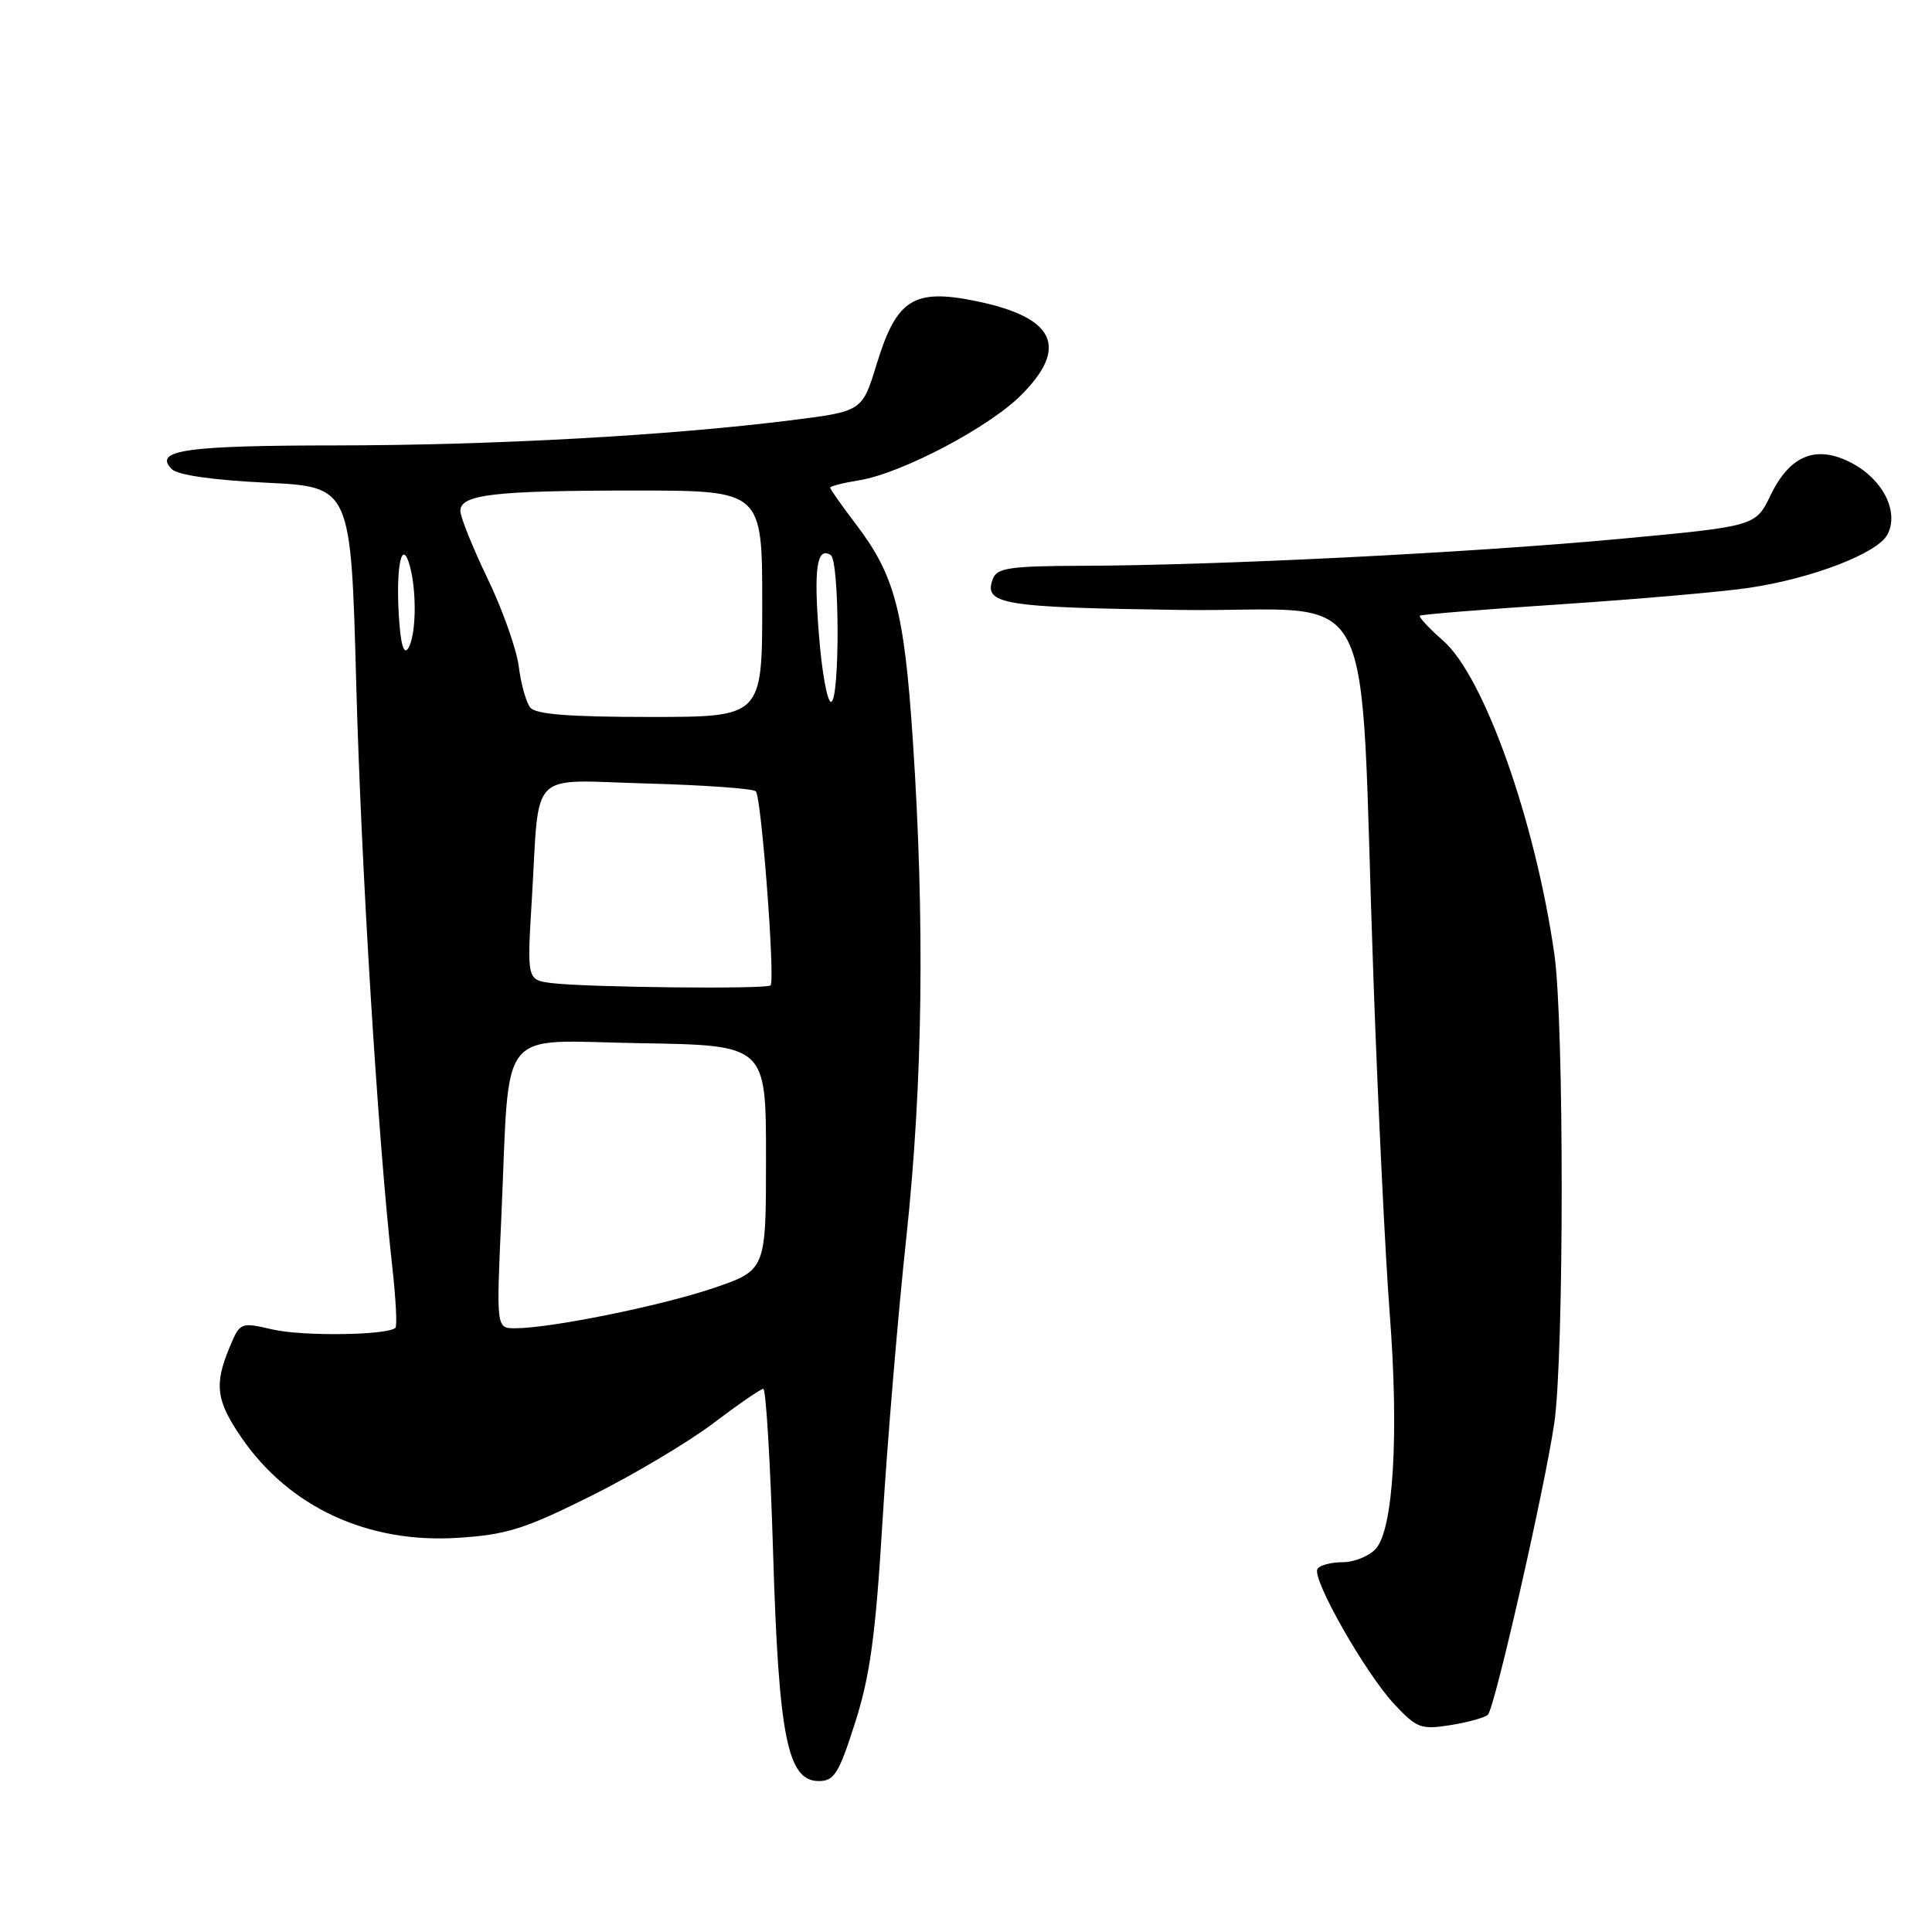 <?xml version="1.0" encoding="UTF-8" standalone="no"?>
<!DOCTYPE svg PUBLIC "-//W3C//DTD SVG 1.1//EN" "http://www.w3.org/Graphics/SVG/1.1/DTD/svg11.dtd" >
<svg xmlns="http://www.w3.org/2000/svg" xmlns:xlink="http://www.w3.org/1999/xlink" version="1.1" viewBox="0 0 256 256">
 <g >
 <path fill="currentColor"
d=" M 113.31 228.25 C 115.29 222.04 116.02 216.72 116.94 201.50 C 117.58 191.05 118.99 174.18 120.09 164.00 C 122.28 143.51 122.56 122.13 120.95 98.00 C 119.81 80.93 118.56 76.20 113.39 69.43 C 111.53 66.98 110.00 64.82 110.00 64.62 C 110.00 64.42 111.73 63.98 113.84 63.64 C 119.40 62.75 131.02 56.65 135.30 52.36 C 141.67 45.99 139.79 42.05 129.35 39.90 C 121.06 38.20 118.80 39.63 116.16 48.25 C 114.25 54.50 114.25 54.50 104.87 55.68 C 88.73 57.71 65.46 59.00 44.59 59.02 C 24.56 59.03 20.25 59.65 22.77 62.17 C 23.55 62.95 28.26 63.62 35.26 63.96 C 46.50 64.50 46.50 64.50 47.20 90.50 C 47.86 115.00 50.07 150.84 51.98 167.86 C 52.45 172.06 52.64 175.70 52.40 175.94 C 51.40 176.93 40.19 177.09 36.16 176.17 C 31.84 175.18 31.82 175.19 30.41 178.55 C 28.36 183.48 28.64 185.62 32.03 190.54 C 38.35 199.72 48.76 204.54 60.66 203.77 C 67.13 203.36 69.51 202.61 78.32 198.22 C 83.92 195.43 91.20 191.10 94.50 188.60 C 97.80 186.10 100.79 184.04 101.14 184.03 C 101.49 184.01 102.08 193.79 102.44 205.75 C 103.18 230.19 104.35 236.00 108.50 236.00 C 110.53 236.00 111.16 235.00 113.31 228.25 Z  M 197.16 227.20 C 198.09 226.21 204.75 196.89 205.96 188.50 C 207.25 179.46 207.26 135.60 205.97 126.50 C 203.45 108.83 196.67 89.68 191.24 84.91 C 189.34 83.24 187.95 81.74 188.14 81.58 C 188.34 81.42 196.82 80.73 207.00 80.06 C 217.18 79.38 228.32 78.41 231.77 77.89 C 240.15 76.64 248.76 73.32 250.09 70.84 C 251.66 67.89 249.57 63.62 245.47 61.41 C 240.75 58.87 237.20 60.25 234.61 65.62 C 232.63 69.73 232.63 69.73 214.57 71.41 C 194.95 73.24 161.10 74.93 143.36 74.97 C 133.89 75.00 132.12 75.25 131.57 76.67 C 130.26 80.09 132.70 80.49 156.46 80.82 C 183.32 81.18 180.01 74.81 182.00 130.00 C 182.60 146.78 183.57 166.57 184.14 174.00 C 185.38 190.01 184.64 202.64 182.30 205.22 C 181.42 206.20 179.44 207.00 177.90 207.00 C 176.37 207.00 174.87 207.40 174.57 207.89 C 173.78 209.16 180.91 221.70 184.74 225.80 C 187.75 229.01 188.28 229.21 192.24 228.58 C 194.58 228.20 196.80 227.58 197.16 227.20 Z  M 66.43 161.25 C 67.59 135.45 65.63 137.91 84.87 138.23 C 101.50 138.50 101.50 138.50 101.50 153.41 C 101.50 168.31 101.50 168.31 94.50 170.69 C 87.51 173.05 72.96 176.00 68.25 176.00 C 65.76 176.00 65.76 176.00 66.43 161.25 Z  M 73.16 130.27 C 69.82 129.86 69.82 129.86 70.47 119.18 C 71.53 101.65 69.81 103.38 85.78 103.82 C 93.33 104.03 99.79 104.49 100.15 104.85 C 100.89 105.60 102.74 129.93 102.10 130.57 C 101.57 131.09 77.84 130.84 73.16 130.27 Z  M 70.26 93.75 C 69.71 93.06 69.03 90.62 68.74 88.32 C 68.45 86.03 66.59 80.77 64.60 76.65 C 62.62 72.53 61.00 68.50 61.00 67.70 C 61.00 65.52 65.49 65.00 84.12 65.00 C 101.00 65.00 101.00 65.00 101.00 80.00 C 101.00 95.00 101.00 95.00 86.12 95.00 C 75.41 95.00 70.97 94.65 70.26 93.75 Z  M 108.51 84.07 C 107.81 75.27 108.24 72.41 110.07 73.54 C 111.26 74.28 111.30 93.00 110.11 93.00 C 109.61 93.00 108.89 88.98 108.51 84.07 Z  M 52.85 81.60 C 52.44 74.92 53.28 71.17 54.32 75.05 C 55.25 78.53 55.13 84.25 54.09 85.90 C 53.50 86.82 53.08 85.39 52.85 81.60 Z "/>
</g>
</svg>